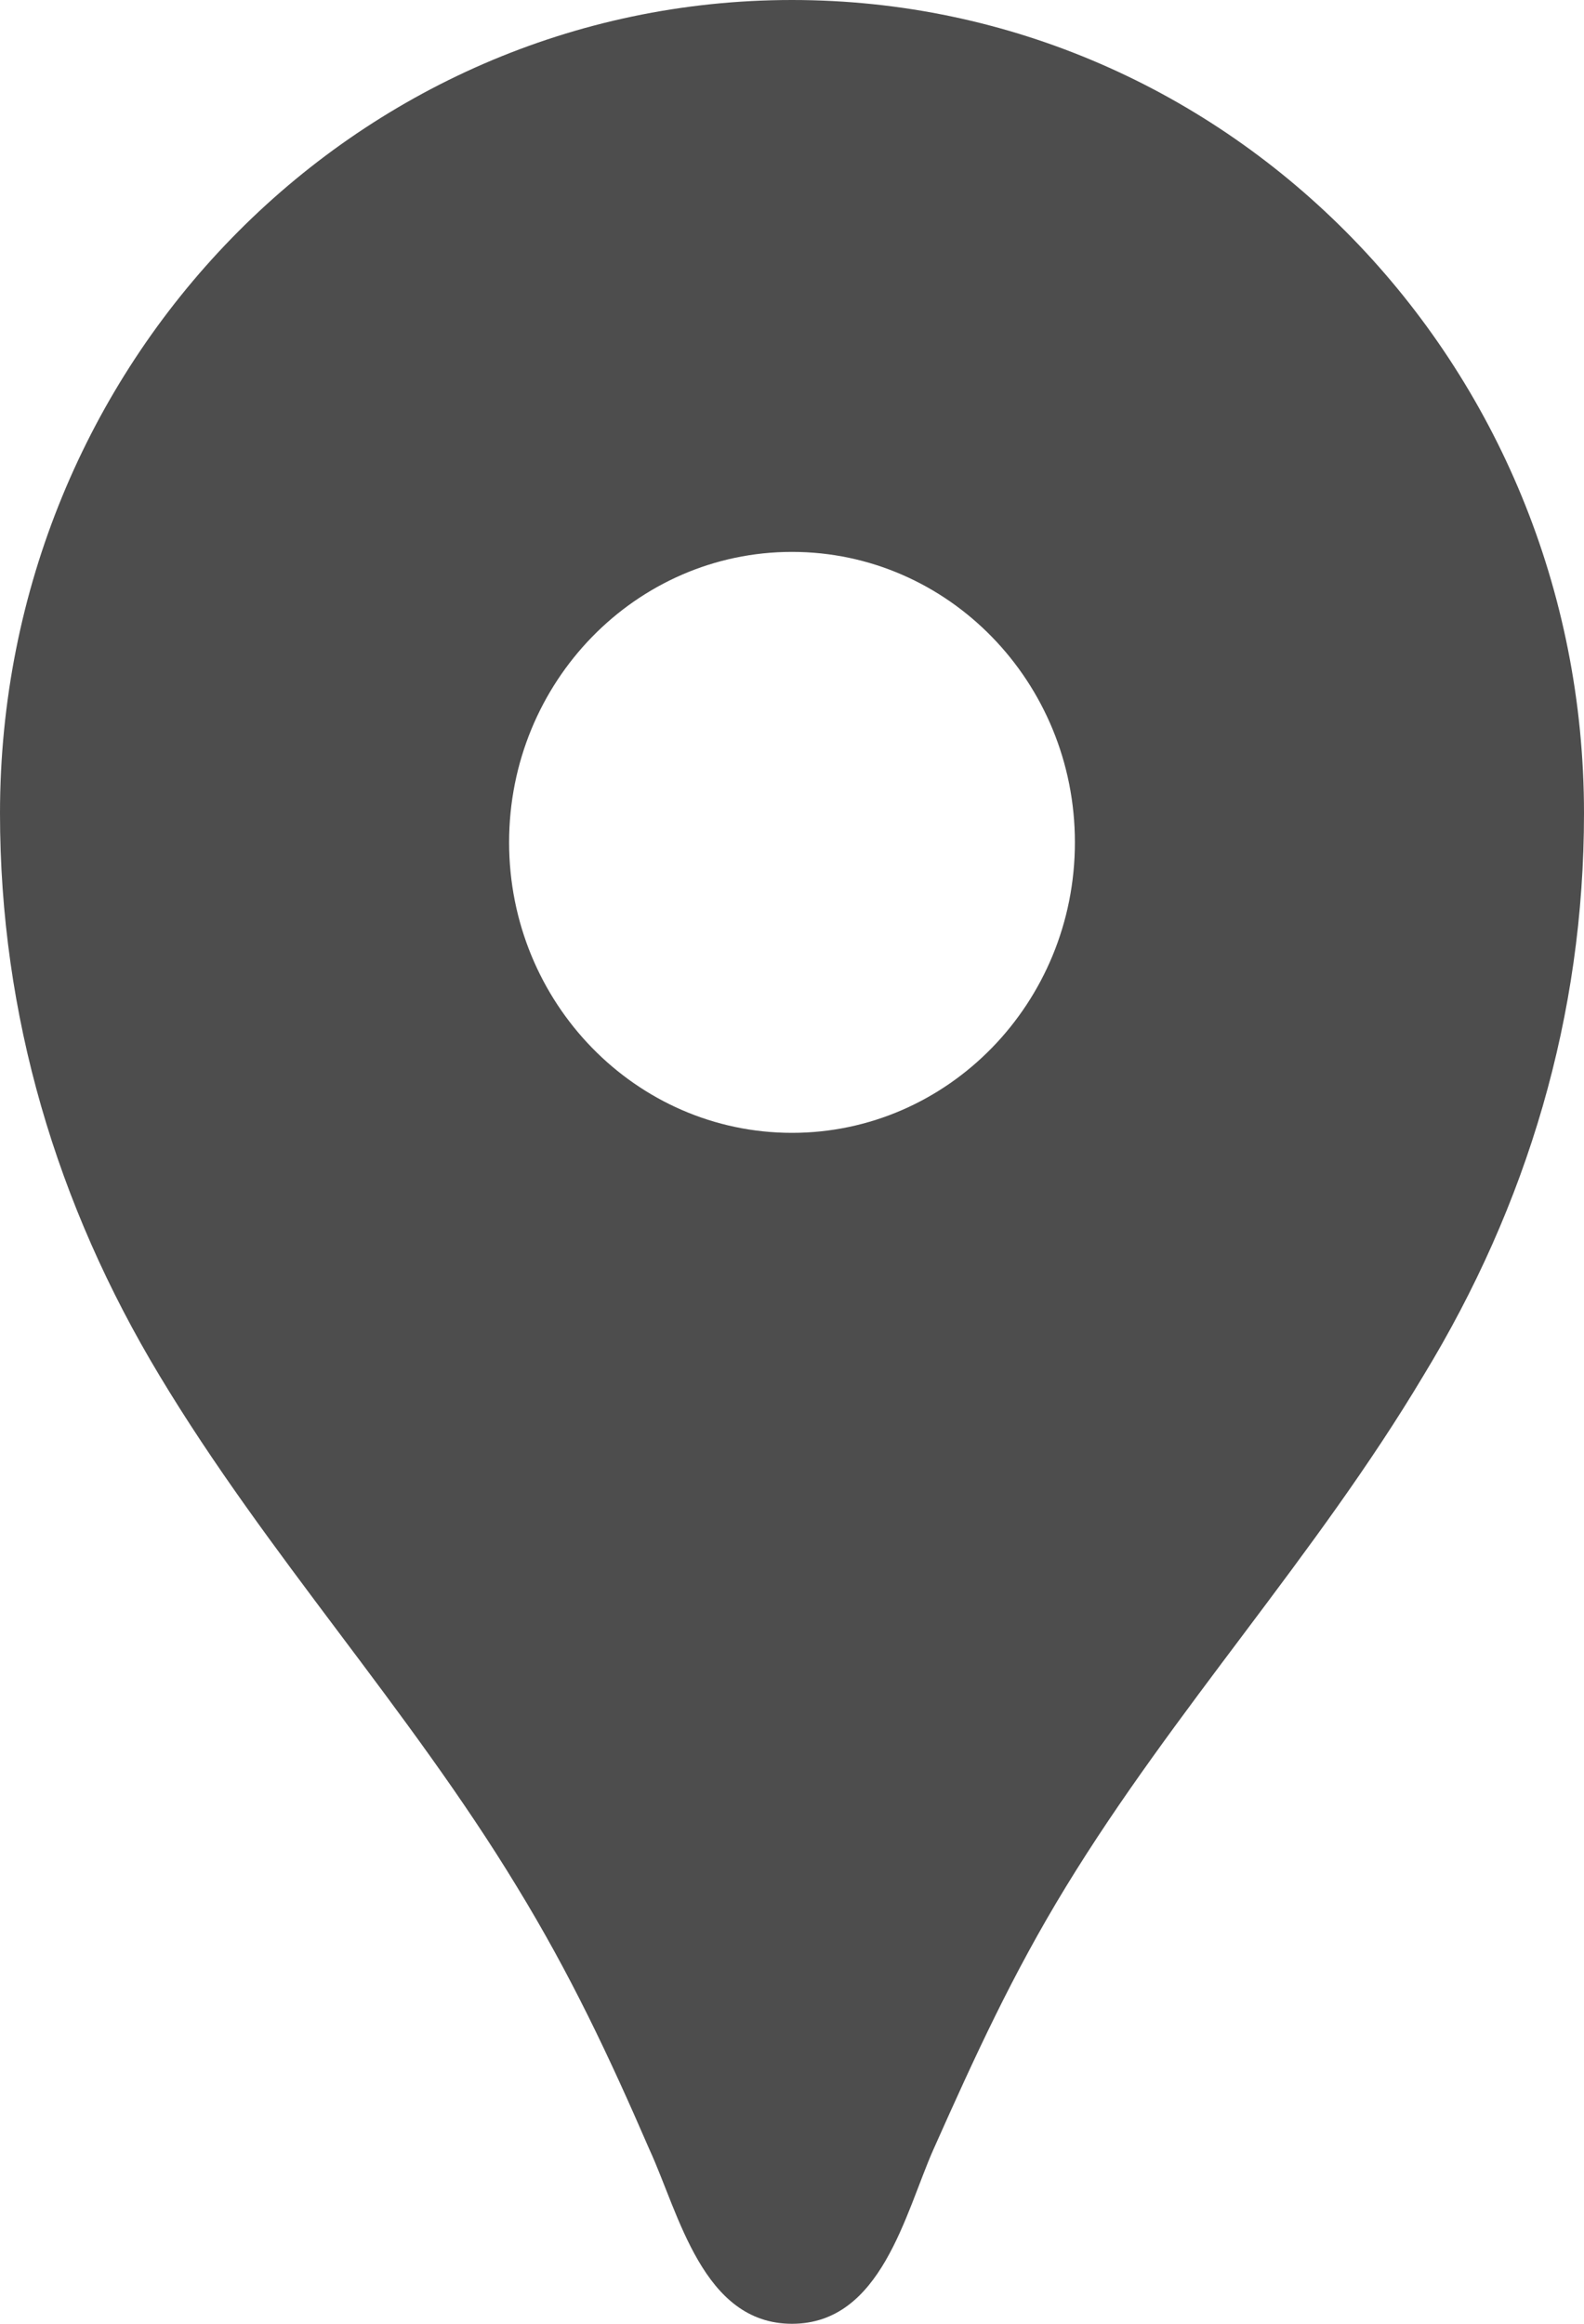 <svg width="15" height="22" viewBox="0 0 15 22" fill="none" xmlns="http://www.w3.org/2000/svg">
<path d="M7.5 0C3.354 0 0 3.443 0 7.7C0 9.614 0.536 11.407 1.511 13.024C2.529 14.718 3.868 16.17 4.896 17.864C5.4 18.689 5.764 19.459 6.15 20.35C6.429 20.955 6.654 22 7.5 22C8.346 22 8.571 20.955 8.839 20.35C9.236 19.459 9.589 18.689 10.093 17.864C11.121 16.181 12.461 14.729 13.479 13.024C14.464 11.407 15 9.614 15 7.7C15 3.443 11.646 0 7.5 0ZM7.5 10.725C6.021 10.725 4.821 9.493 4.821 7.975C4.821 6.457 6.021 5.225 7.5 5.225C8.979 5.225 10.179 6.457 10.179 7.975C10.179 9.493 8.979 10.725 7.5 10.725Z" fill="#4D4D4D"/>
</svg>
